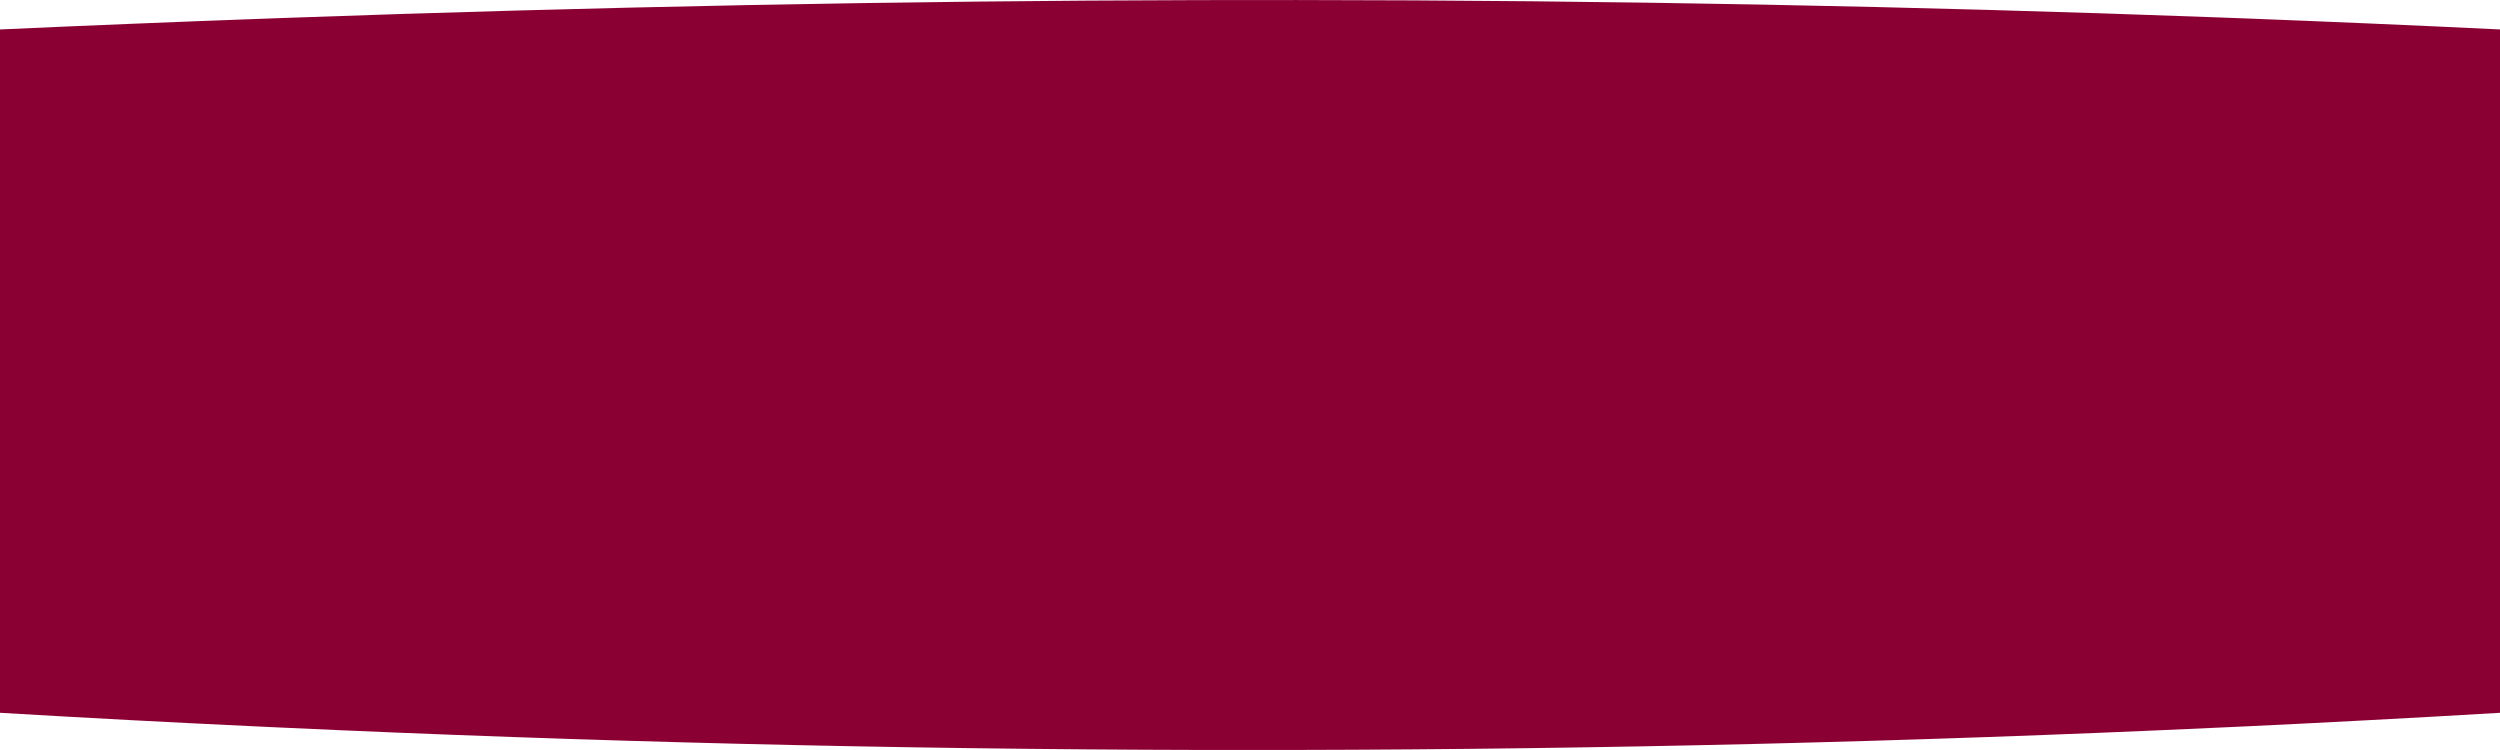 <svg width="160" height="48" viewBox="0 0 160 48" fill="none" xmlns="http://www.w3.org/2000/svg">
<path d="M160 1.885V45.619C157.185 45.785 154.369 45.946 151.554 46.093C150.25 46.165 148.946 46.232 147.654 46.296C146.35 46.362 145.046 46.426 143.742 46.487C143.096 46.517 142.45 46.548 141.792 46.576C122.194 47.483 102.584 47.954 82.974 47.996H82.962C80.89 48.001 78.818 48.001 76.746 47.996H76.734C57.172 47.952 37.623 47.474 18.062 46.567C17.416 46.54 16.77 46.509 16.112 46.476C14.857 46.418 13.601 46.357 12.346 46.293C11.042 46.232 9.75 46.163 8.446 46.093C5.631 45.943 2.815 45.785 0 45.619V1.885C2.828 1.757 5.643 1.635 8.446 1.522C9.75 1.466 11.054 1.413 12.346 1.366C13.601 1.316 14.857 1.269 16.112 1.225C16.77 1.2 17.416 1.175 18.062 1.153C38.087 0.432 57.636 0.054 76.722 0.007C78.806 -0.001 80.89 -0.001 82.974 0.002C103.059 0.018 122.657 0.396 141.792 1.108C142.438 1.131 143.083 1.155 143.742 1.18C145.046 1.23 146.35 1.283 147.654 1.336C148.958 1.386 150.25 1.441 151.554 1.499C154.381 1.619 157.197 1.749 160 1.885Z" fill="#8B0033"/>
</svg>

